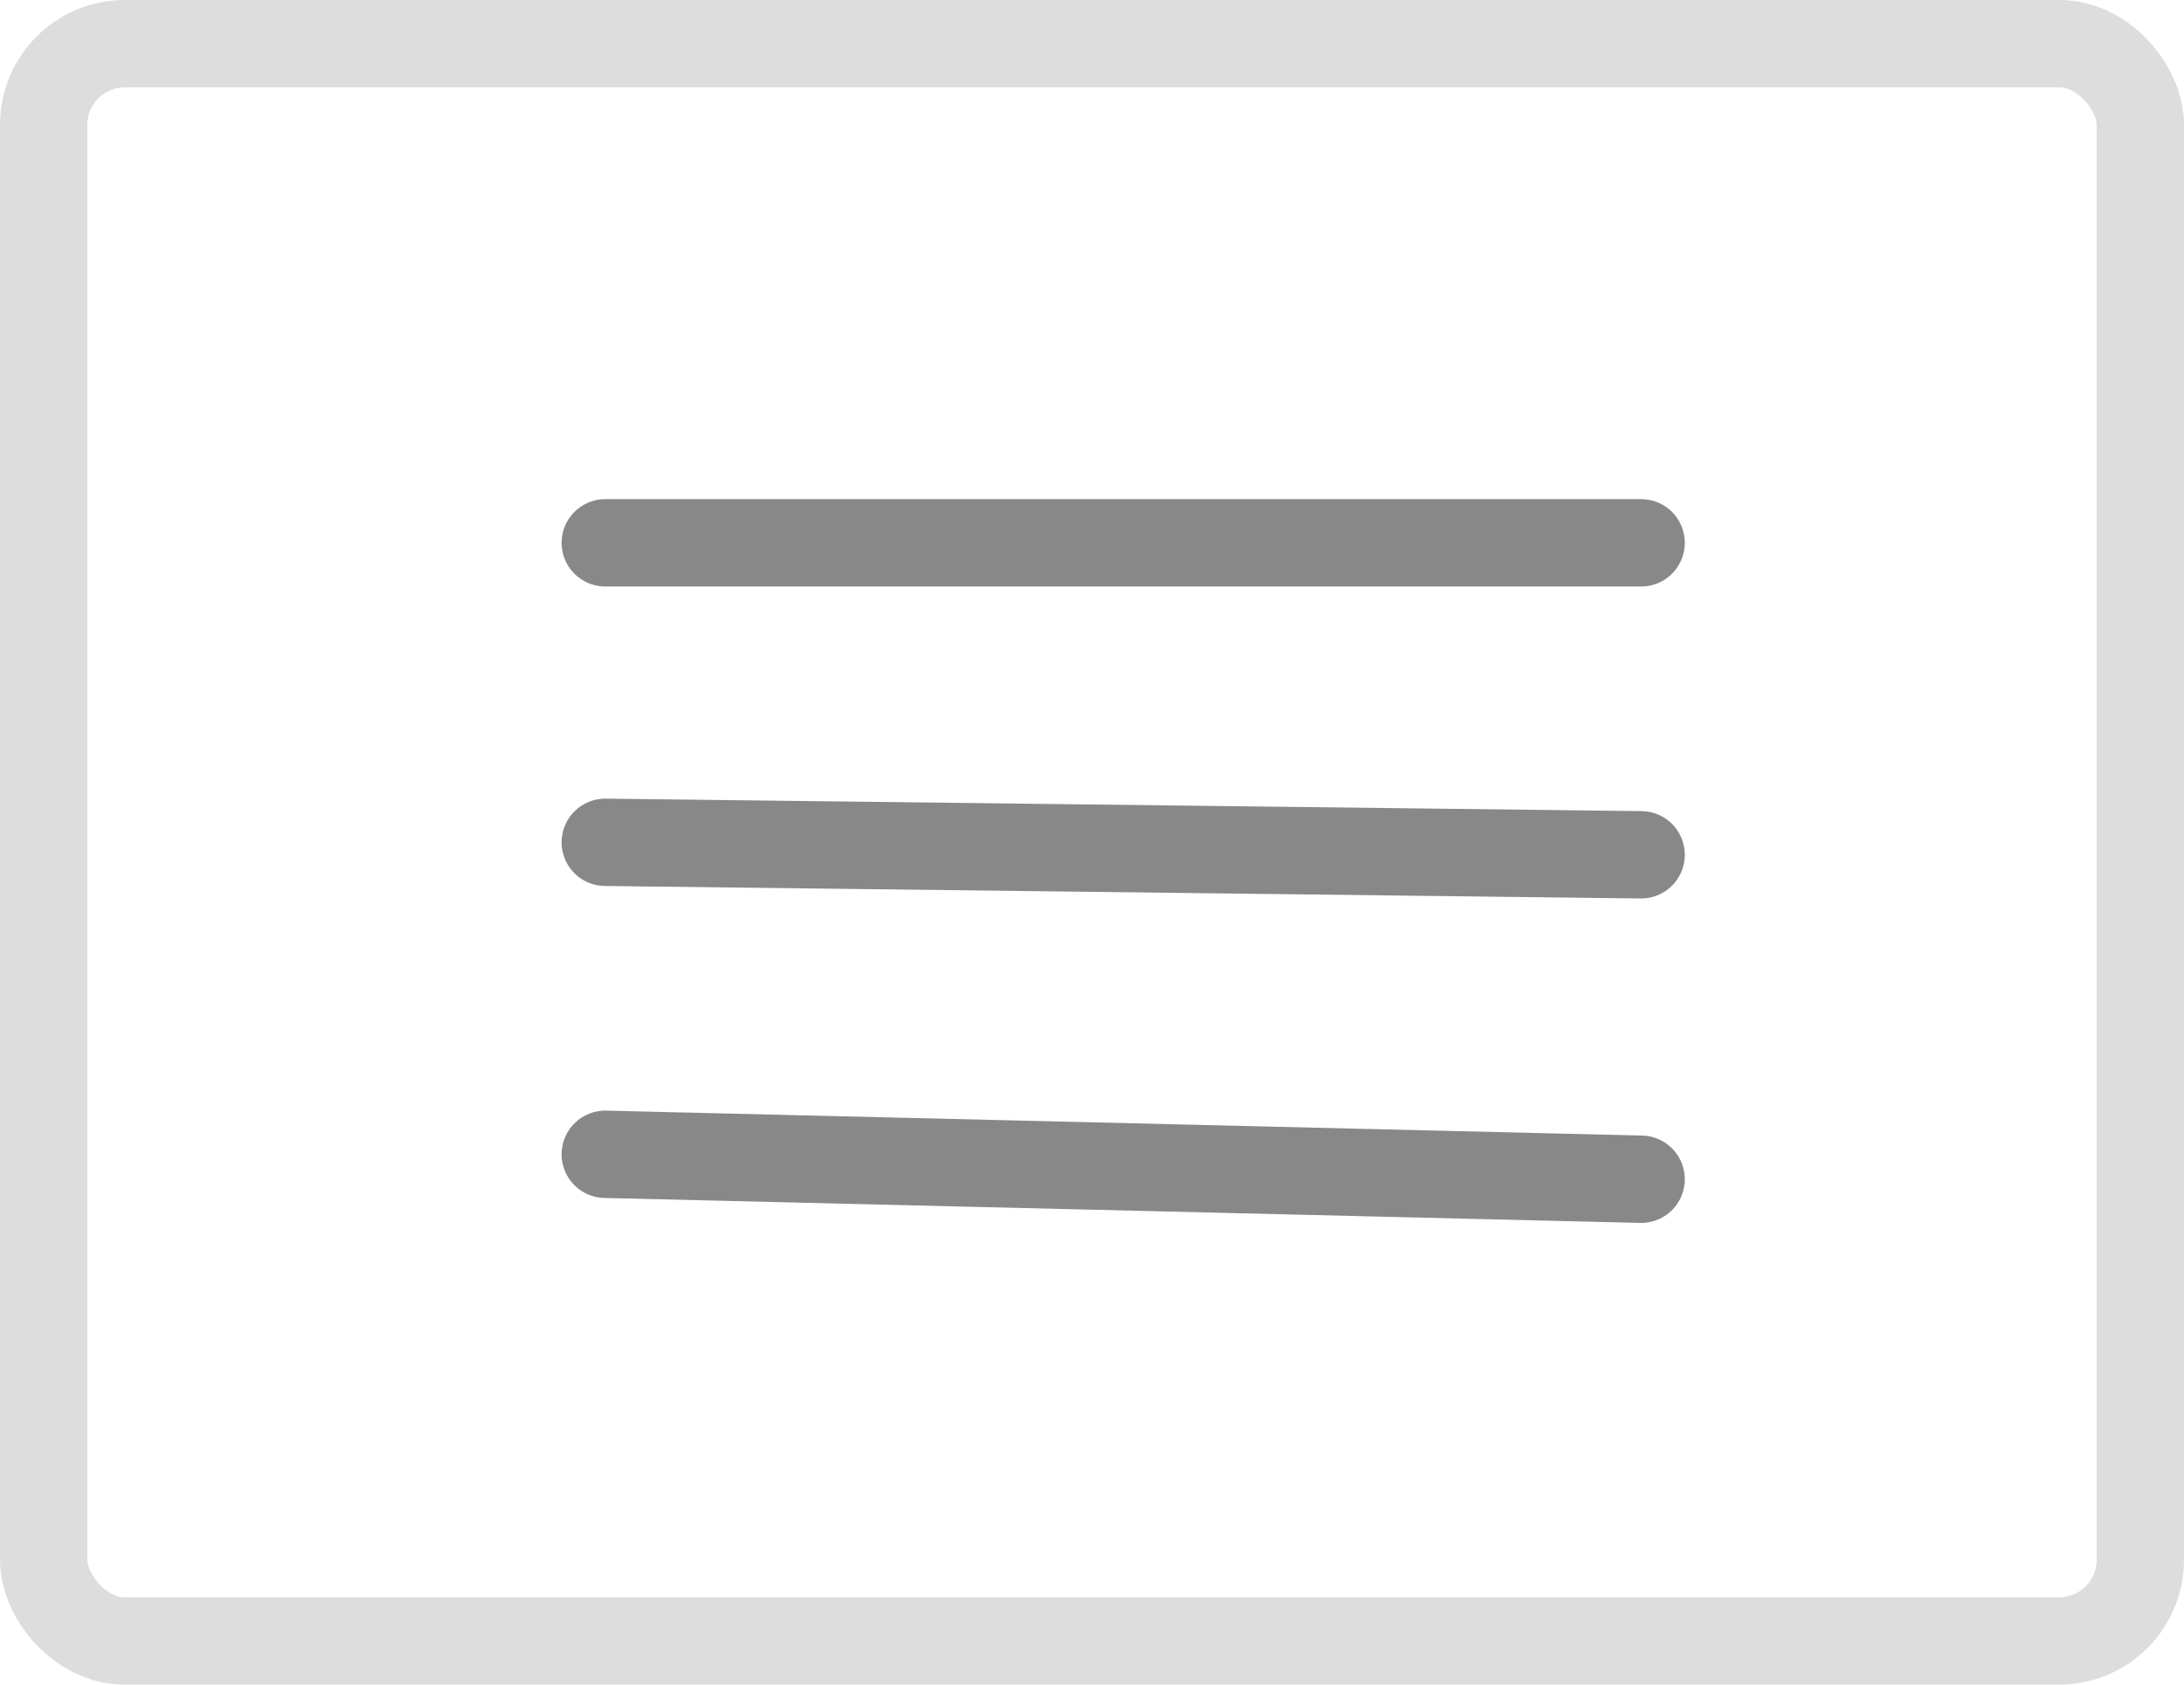 <svg width="175" height="135" viewBox="0 0 175 135" fill="none" xmlns="http://www.w3.org/2000/svg">
<rect x="3.5" y="3.5" width="168" height="128" rx="6.5" stroke="#DDDDDD" stroke-width="7"/>
<line x1="48.5" y1="43.5" x2="131.5" y2="43.5" stroke="#888888" stroke-width="7" stroke-linecap="round" stroke-linejoin="round"/>
<line x1="48.5" y1="67.5" x2="131.5" y2="68.5" stroke="#888888" stroke-width="7" stroke-linecap="round" stroke-linejoin="round"/>
<line x1="48.5" y1="92.5" x2="131.5" y2="94.5" stroke="#888888" stroke-width="7" stroke-linecap="round" stroke-linejoin="round"/>
</svg>
